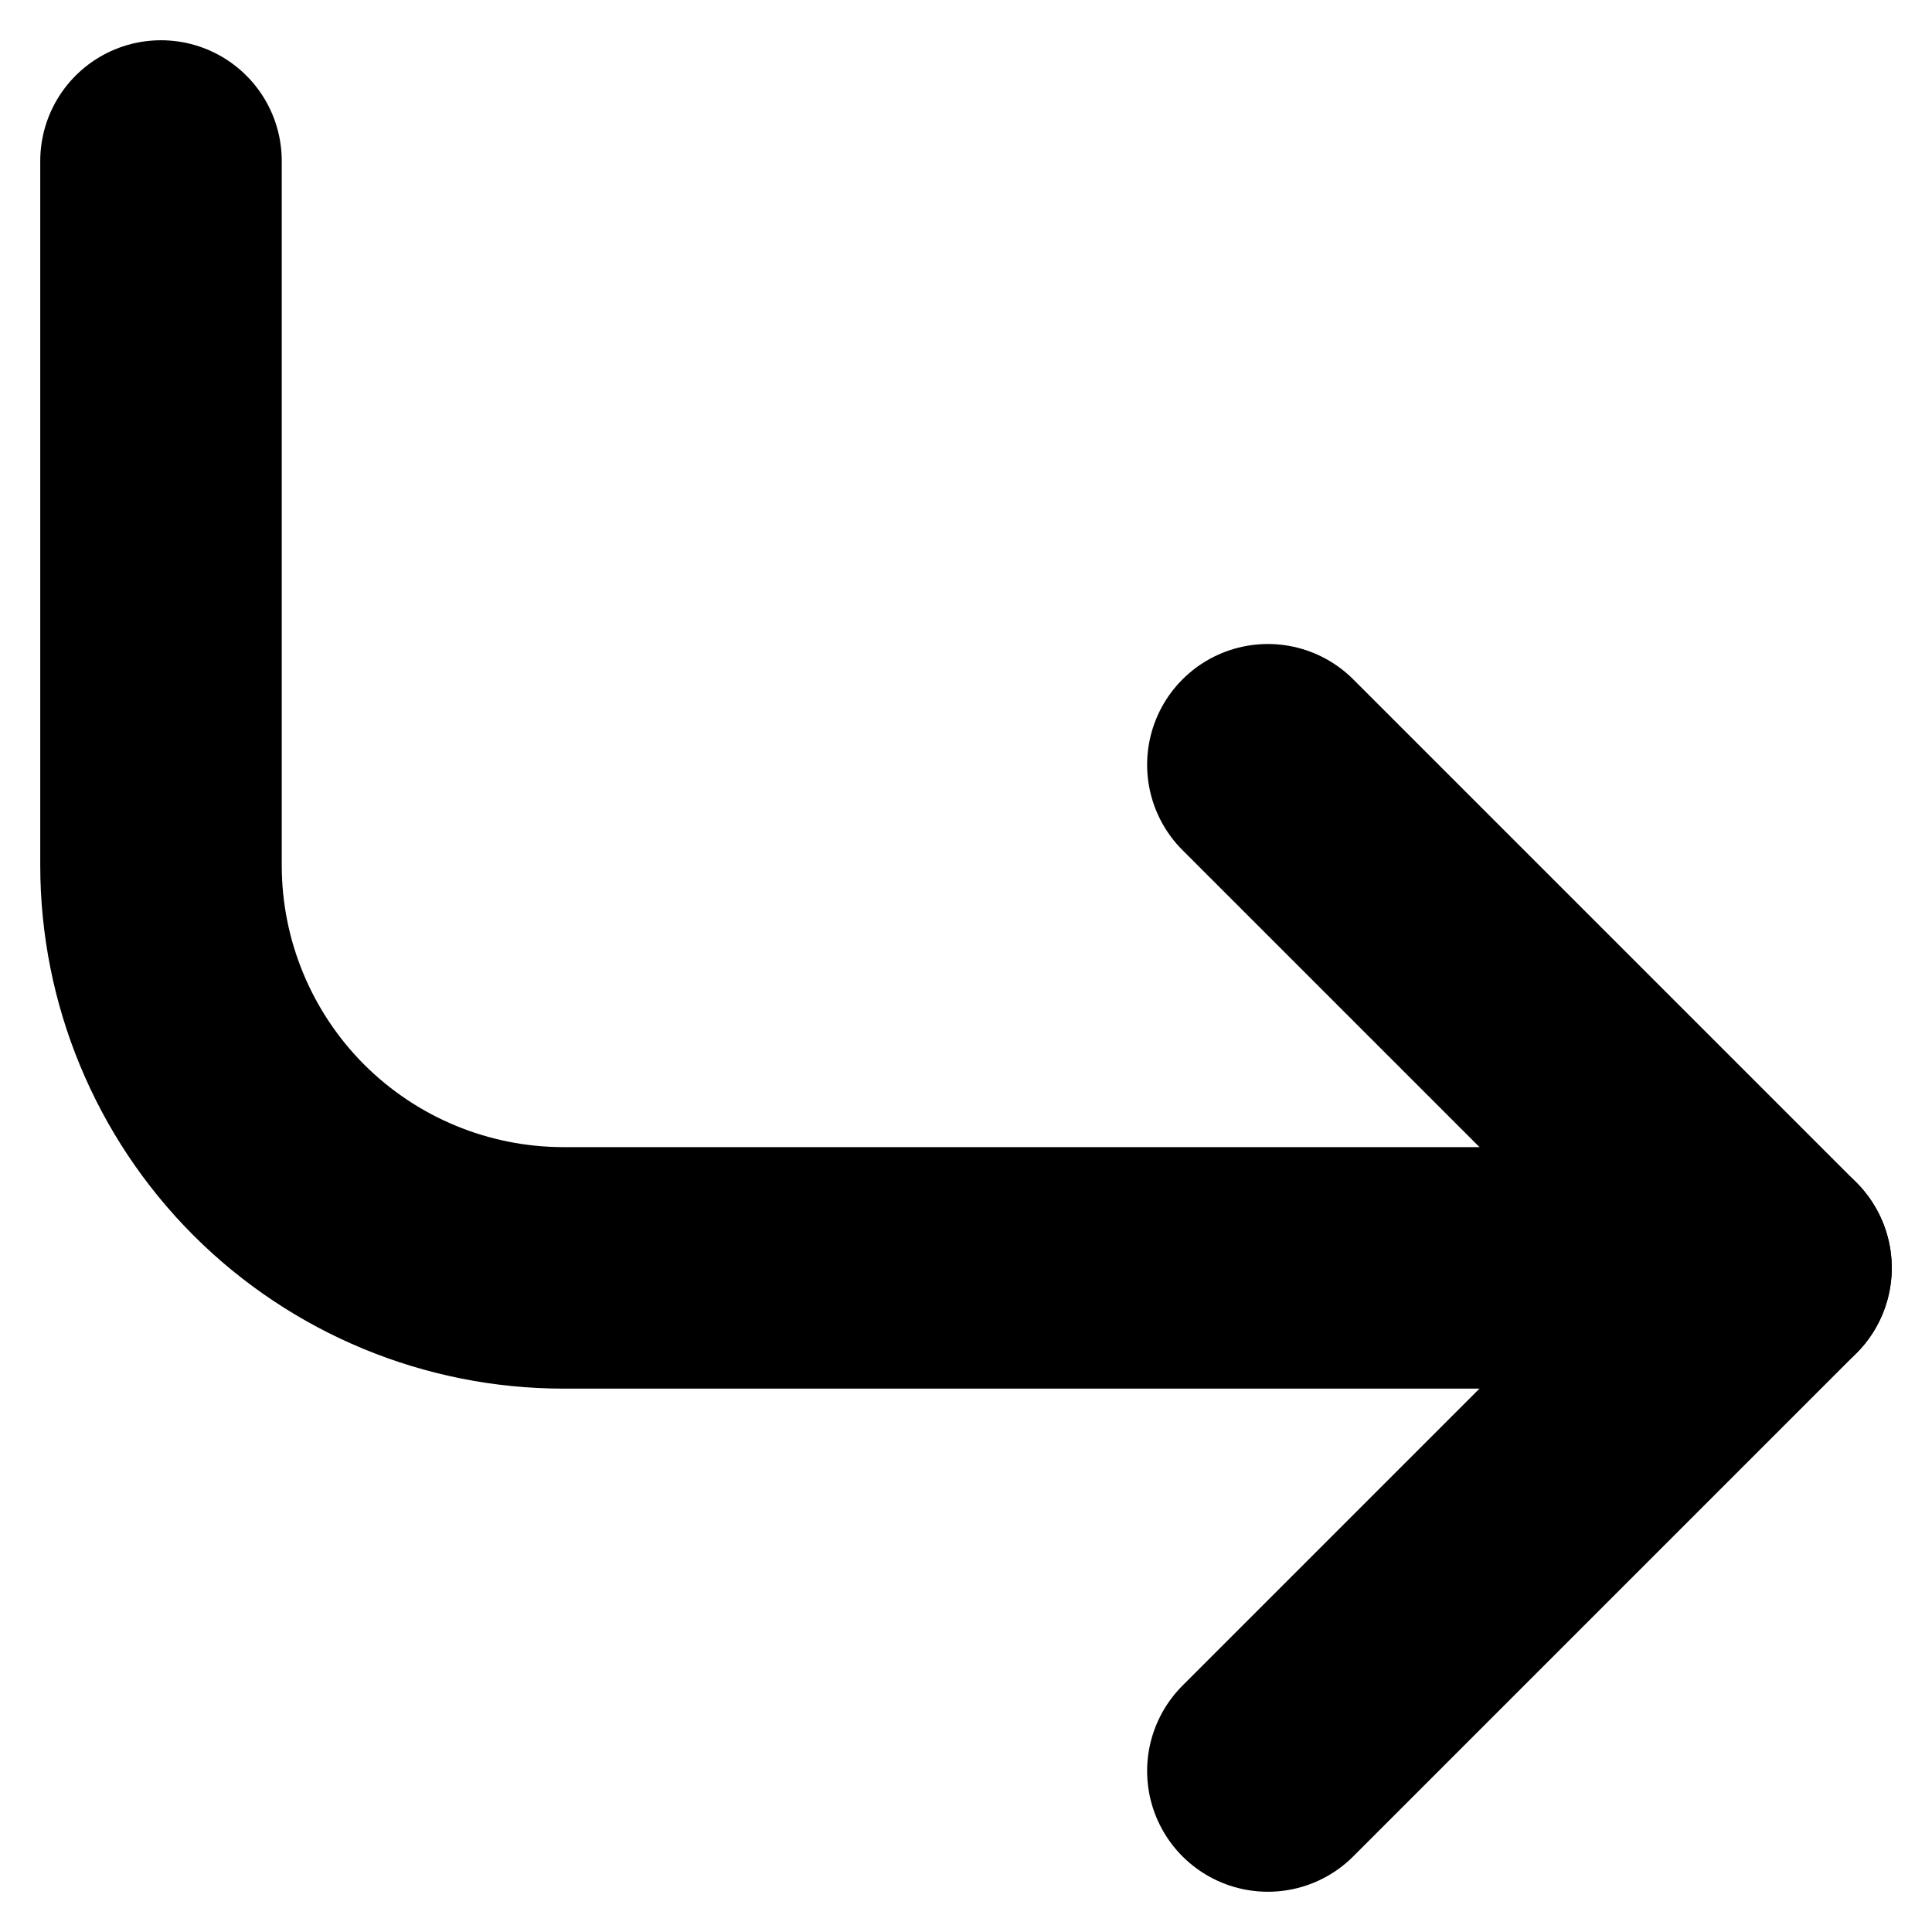 <svg width="24" height="24" viewBox="0 0 24 24" fill="none" xmlns="http://www.w3.org/2000/svg">
<path d="M15.75 9.5L22 15.75L15.75 22" stroke="currentColor" stroke-width="3" stroke-linecap="round" stroke-linejoin="round"/>
<path d="M2 2V10.75C2 12.076 2.527 13.348 3.464 14.286C4.402 15.223 5.674 15.75 7 15.75H22" stroke="currentColor" stroke-width="3" stroke-linecap="round" stroke-linejoin="round"/>
</svg>
